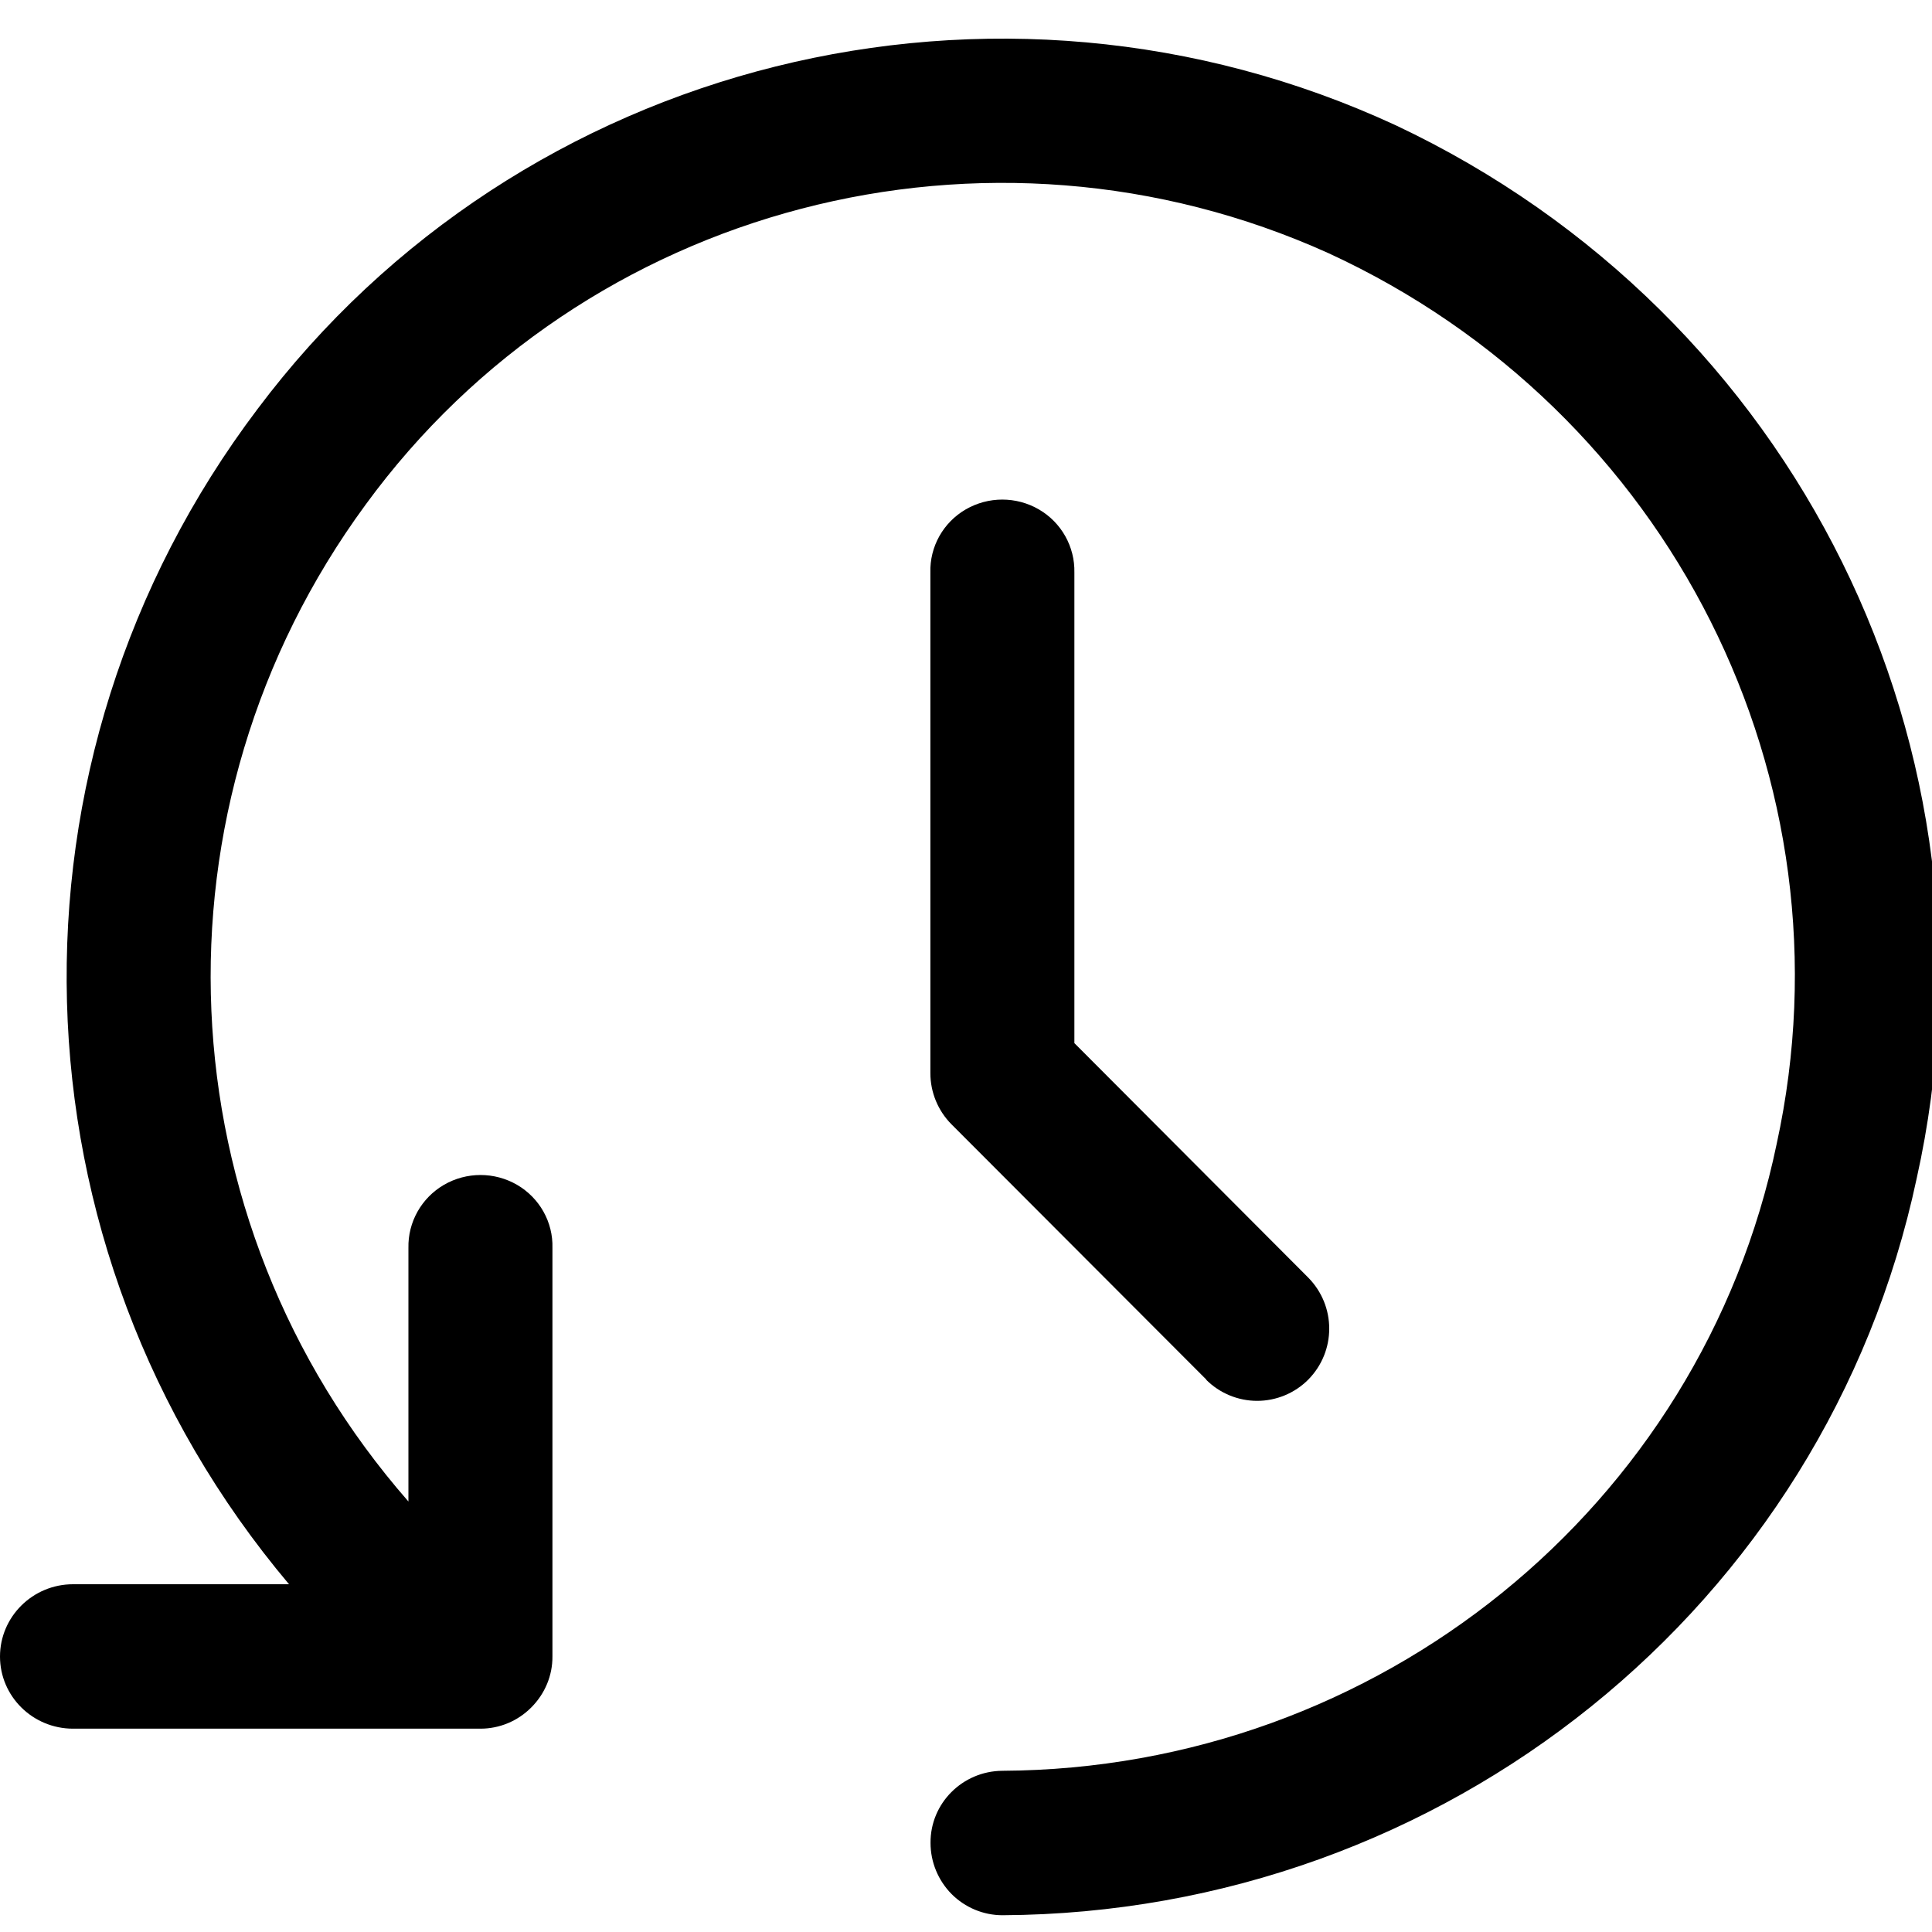 <?xml version="1.0" encoding="UTF-8"?>
<svg xmlns="http://www.w3.org/2000/svg" xmlns:xlink="http://www.w3.org/1999/xlink" width="50px" height="50px"
    viewBox="0 0 50 48" version="1.1">
    <g id="surface1">
        <path style=" stroke:none;fill-rule:nonzero;fill-opacity:1;"
            d="M 24.082 46.695 C 24.074 45.672 24.906 44.836 25.941 44.828 C 35.664 44.777 44.023 38.008 45.98 28.605 C 48.035 19.188 43.223 9.621 34.379 5.551 C 25.562 1.57 15.129 4.297 9.461 12.062 C 3.727 19.875 4.184 30.559 10.57 37.859 L 10.57 31.297 C 10.555 30.629 10.906 30.004 11.488 29.664 C 12.074 29.324 12.797 29.324 13.383 29.664 C 13.965 30.004 14.316 30.629 14.297 31.297 L 14.297 41.867 C 14.301 42.363 14.102 42.836 13.75 43.188 C 13.402 43.539 12.93 43.738 12.434 43.738 L 1.891 43.738 C 0.848 43.738 0 42.902 0 41.871 C 0 40.84 0.848 40 1.891 40 L 7.48 40 C 0.121 31.266 -0.215 18.688 6.668 9.582 C 13.465 0.527 25.785 -2.543 36.121 2.242 C 46.484 7.129 52.074 18.426 49.602 29.504 C 47.246 40.566 37.395 48.504 25.945 48.566 C 25.449 48.566 24.977 48.367 24.629 48.02 C 24.277 47.664 24.082 47.188 24.082 46.695 Z M 31.223 34.707 L 24.621 28.094 C 24.273 27.742 24.078 27.266 24.078 26.773 L 24.078 13.82 C 24.059 13.148 24.41 12.523 24.992 12.184 C 25.578 11.844 26.301 11.844 26.887 12.184 C 27.469 12.523 27.82 13.148 27.805 13.82 L 27.805 25.996 L 33.855 32.062 C 34.582 32.797 34.582 33.973 33.855 34.707 C 33.508 35.055 33.031 35.254 32.535 35.254 C 32.039 35.254 31.562 35.055 31.215 34.707 Z M 31.223 34.707 " />
    </g>
</svg>